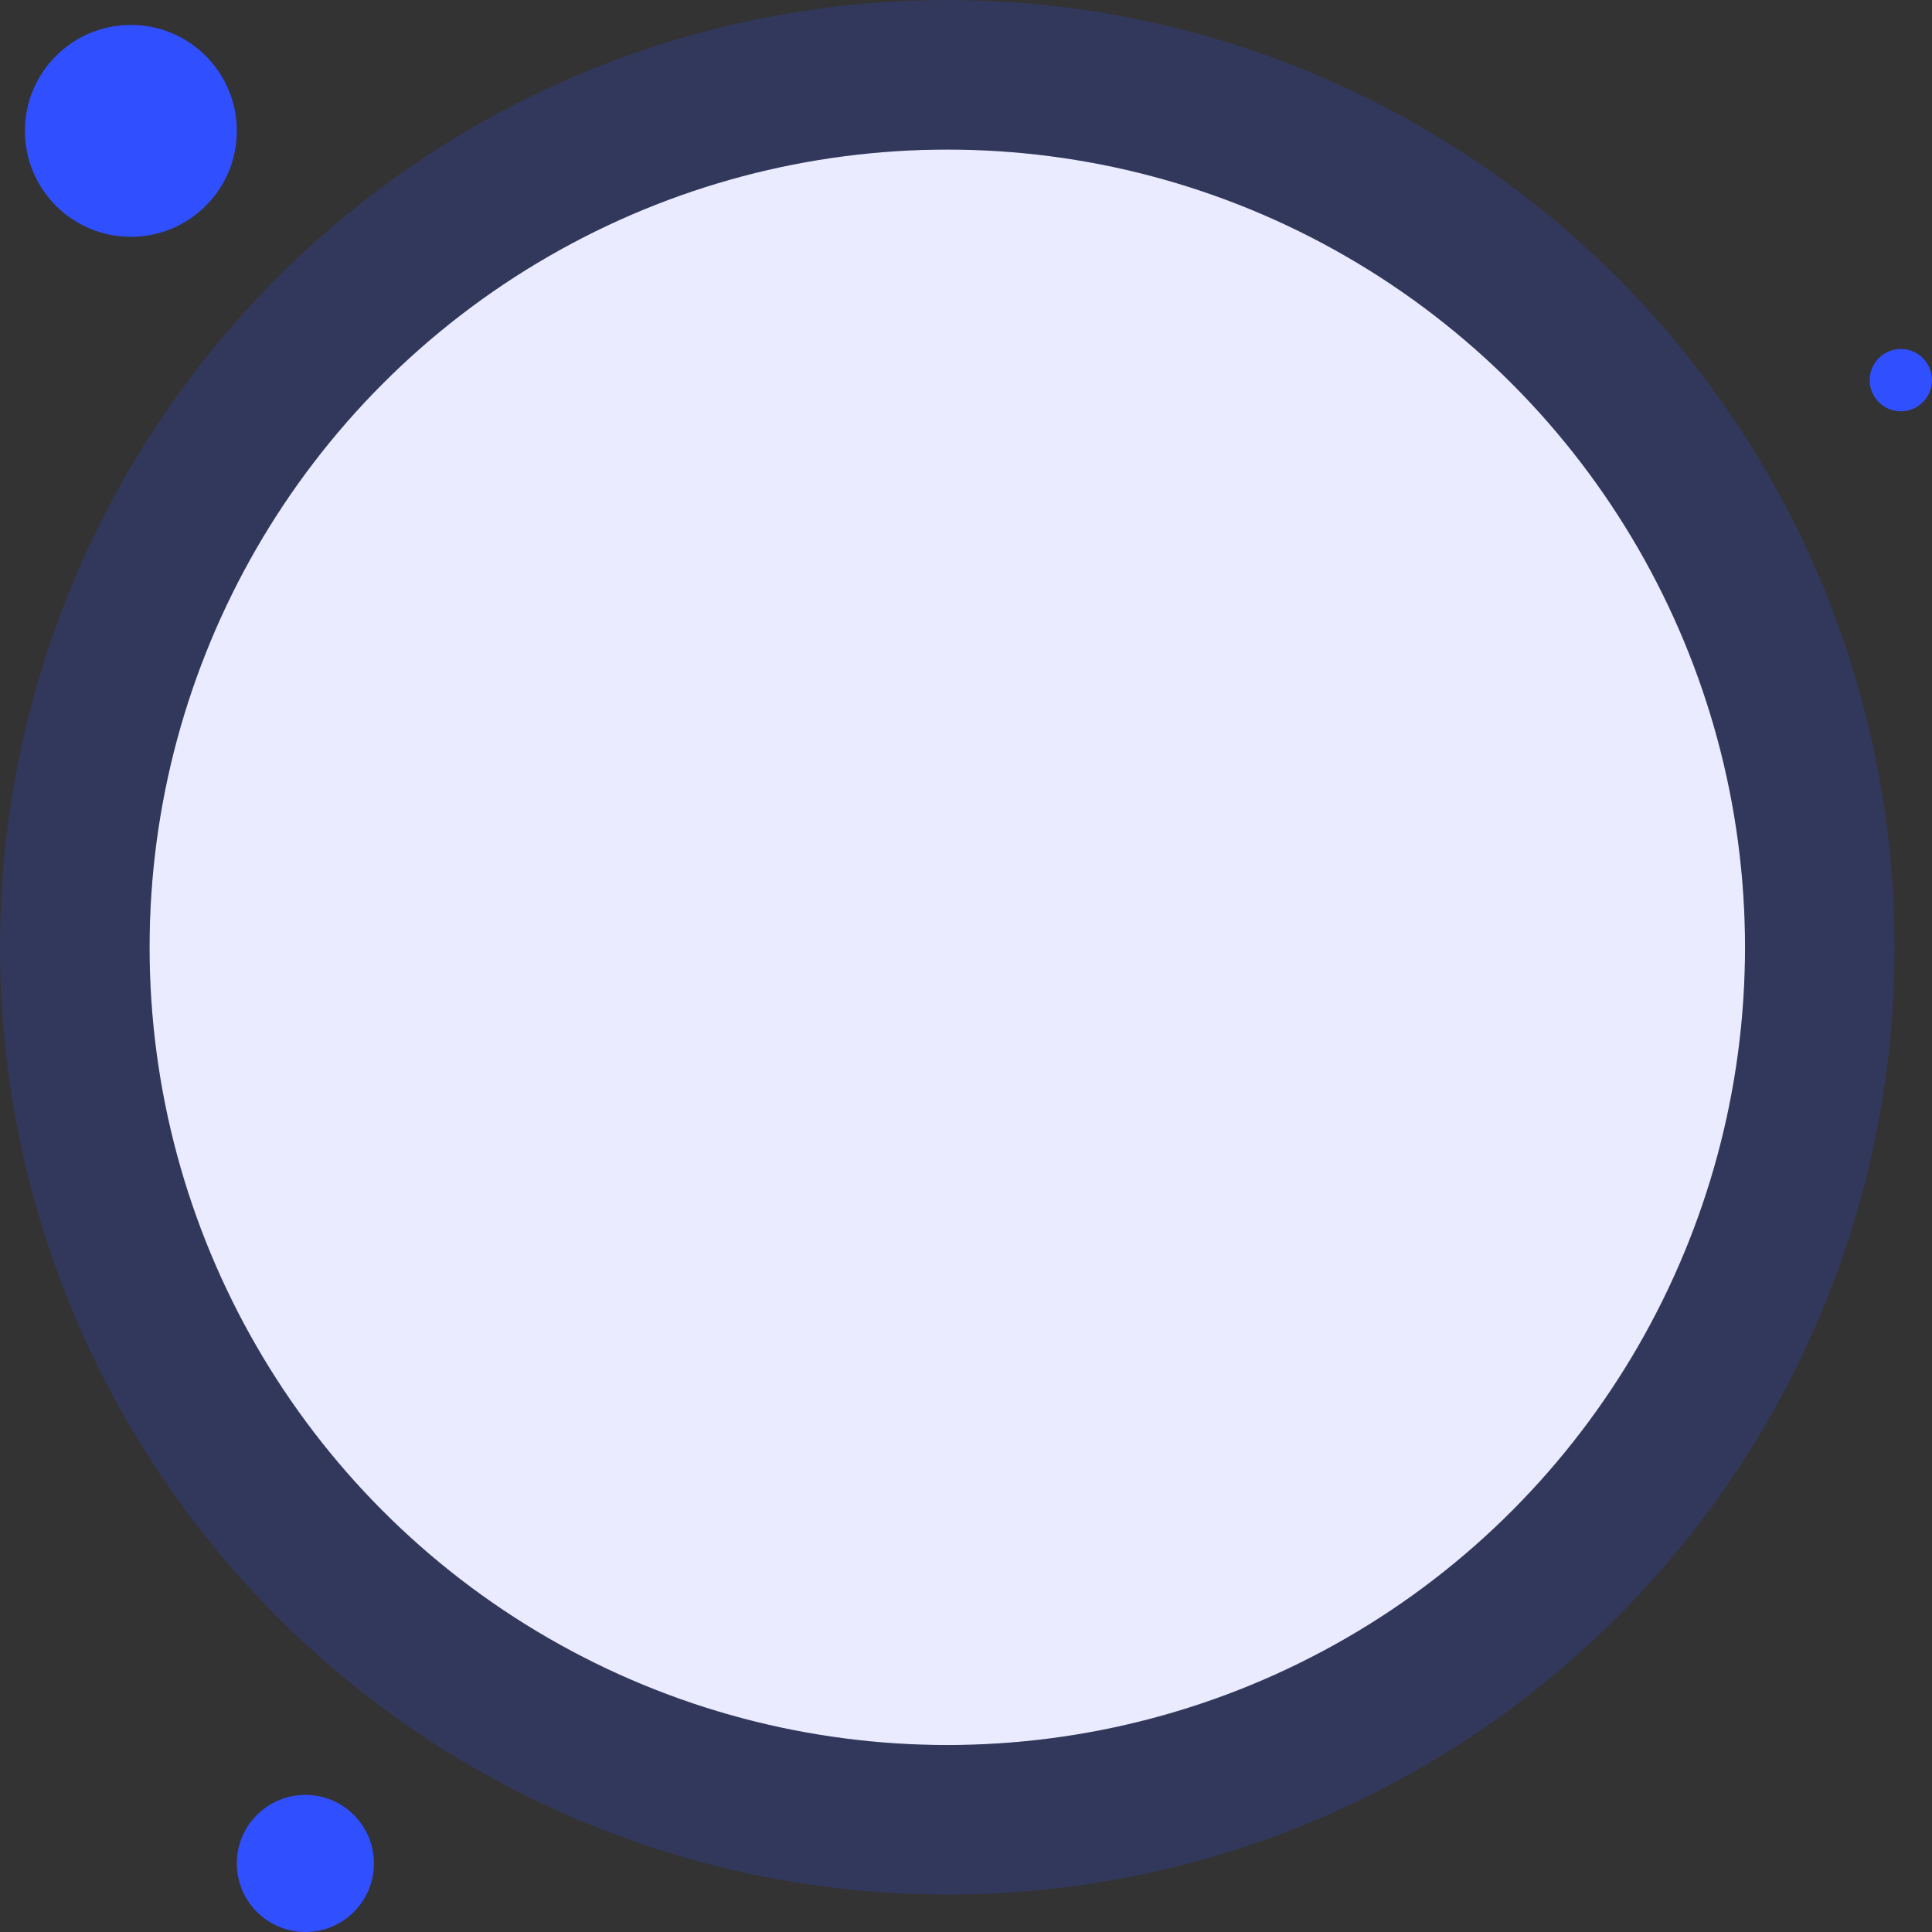 <svg width="155" height="155" viewBox="0 0 155 155" fill="none" xmlns="http://www.w3.org/2000/svg">
<rect x="0" y="0" width="155" height="155" fill="#333333" stroke="none"/>
<circle cx="2.5" cy="2.5" r="2.5" transform="matrix(1 0 0 -1 150 33)" fill="#304FFE"/>
<circle cx="24.5" cy="149.5" r="5.5" fill="#304FFE"/>
<circle cx="10.5" cy="10.5" r="8.5" fill="#304FFE"/>
<circle cx="76" cy="76" r="64" fill="#EAEBFF"/>
<circle cx="76" cy="76" r="70" stroke="#304FFE" stroke-opacity="0.2" stroke-width="12"/>
</svg>

